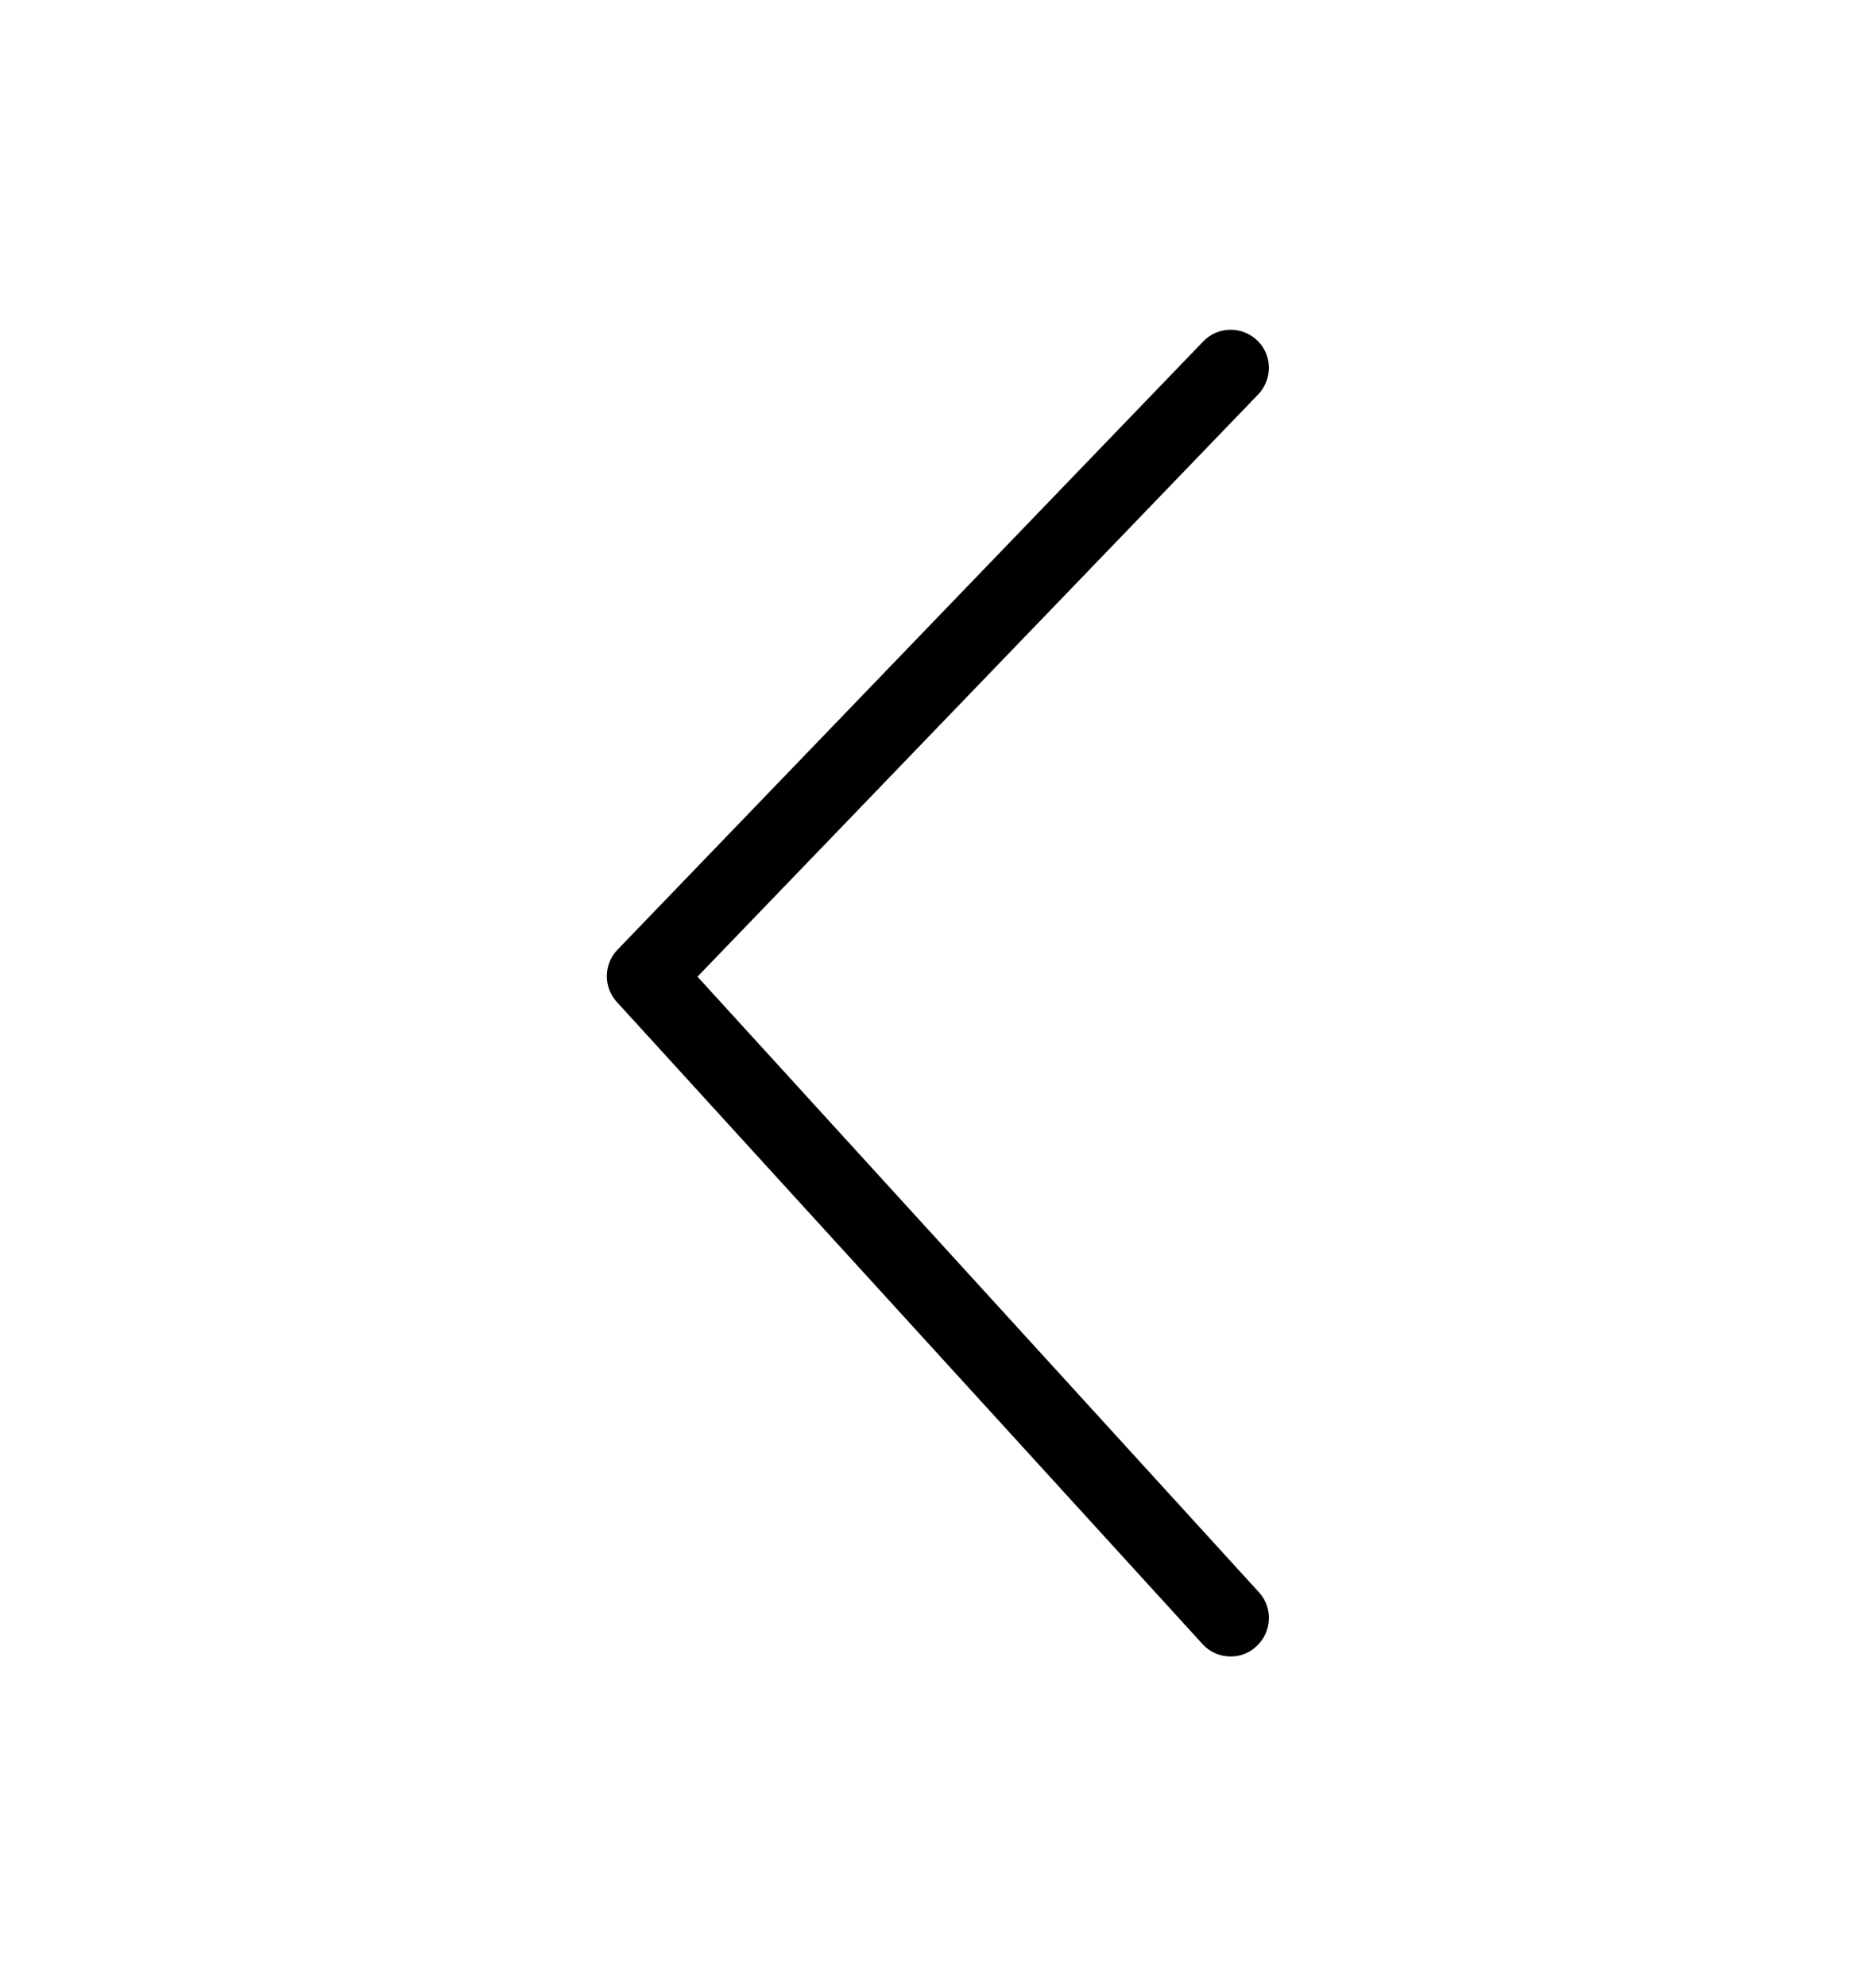 <?xml version="1.0" encoding="utf-8"?>
<!-- Generator: Adobe Illustrator 27.4.0, SVG Export Plug-In . SVG Version: 6.00 Build 0)  -->
<svg version="1.1" id="레이어_1" xmlns="http://www.w3.org/2000/svg" xmlns:xlink="http://www.w3.org/1999/xlink" x="0px"
	 y="0px" viewBox="0 0 73.67 78" style="enable-background:new 0 0 73.67 78;" xml:space="preserve">
<style type="text/css">
	.st0{display:none;fill:none;stroke:#000000;stroke-width:3;stroke-linecap:round;stroke-linejoin:round;stroke-miterlimit:10;}
	.st1{display:none;}
	.st2{display:inline;}
</style>
<polyline class="st0" points="88.08,10.58 111.08,35.81 88.08,59.69 "/>
<g>
	<path d="M48.33,65.06c-0.41,0-0.81-0.16-1.11-0.49l-23-25.22c-0.53-0.58-0.52-1.48,0.03-2.05l23-23.89
		c0.58-0.6,1.52-0.61,2.12-0.04s0.61,1.52,0.04,2.12L27.39,38.36l22.05,24.18c0.56,0.61,0.51,1.56-0.1,2.12
		C49.06,64.93,48.69,65.06,48.33,65.06z"/>
</g>
<g class="st1">
	<path class="st2" d="M25.33,12.94c0.41,0,0.81,0.16,1.11,0.49l23,25.22c0.53,0.58,0.52,1.48-0.03,2.05l-23,23.89
		c-0.58,0.6-1.52,0.61-2.12,0.04s-0.61-1.52-0.04-2.12l22.03-22.88L24.22,15.46c-0.56-0.61-0.51-1.56,0.1-2.12
		C24.61,13.07,24.97,12.94,25.33,12.94z"/>
</g>
</svg>
